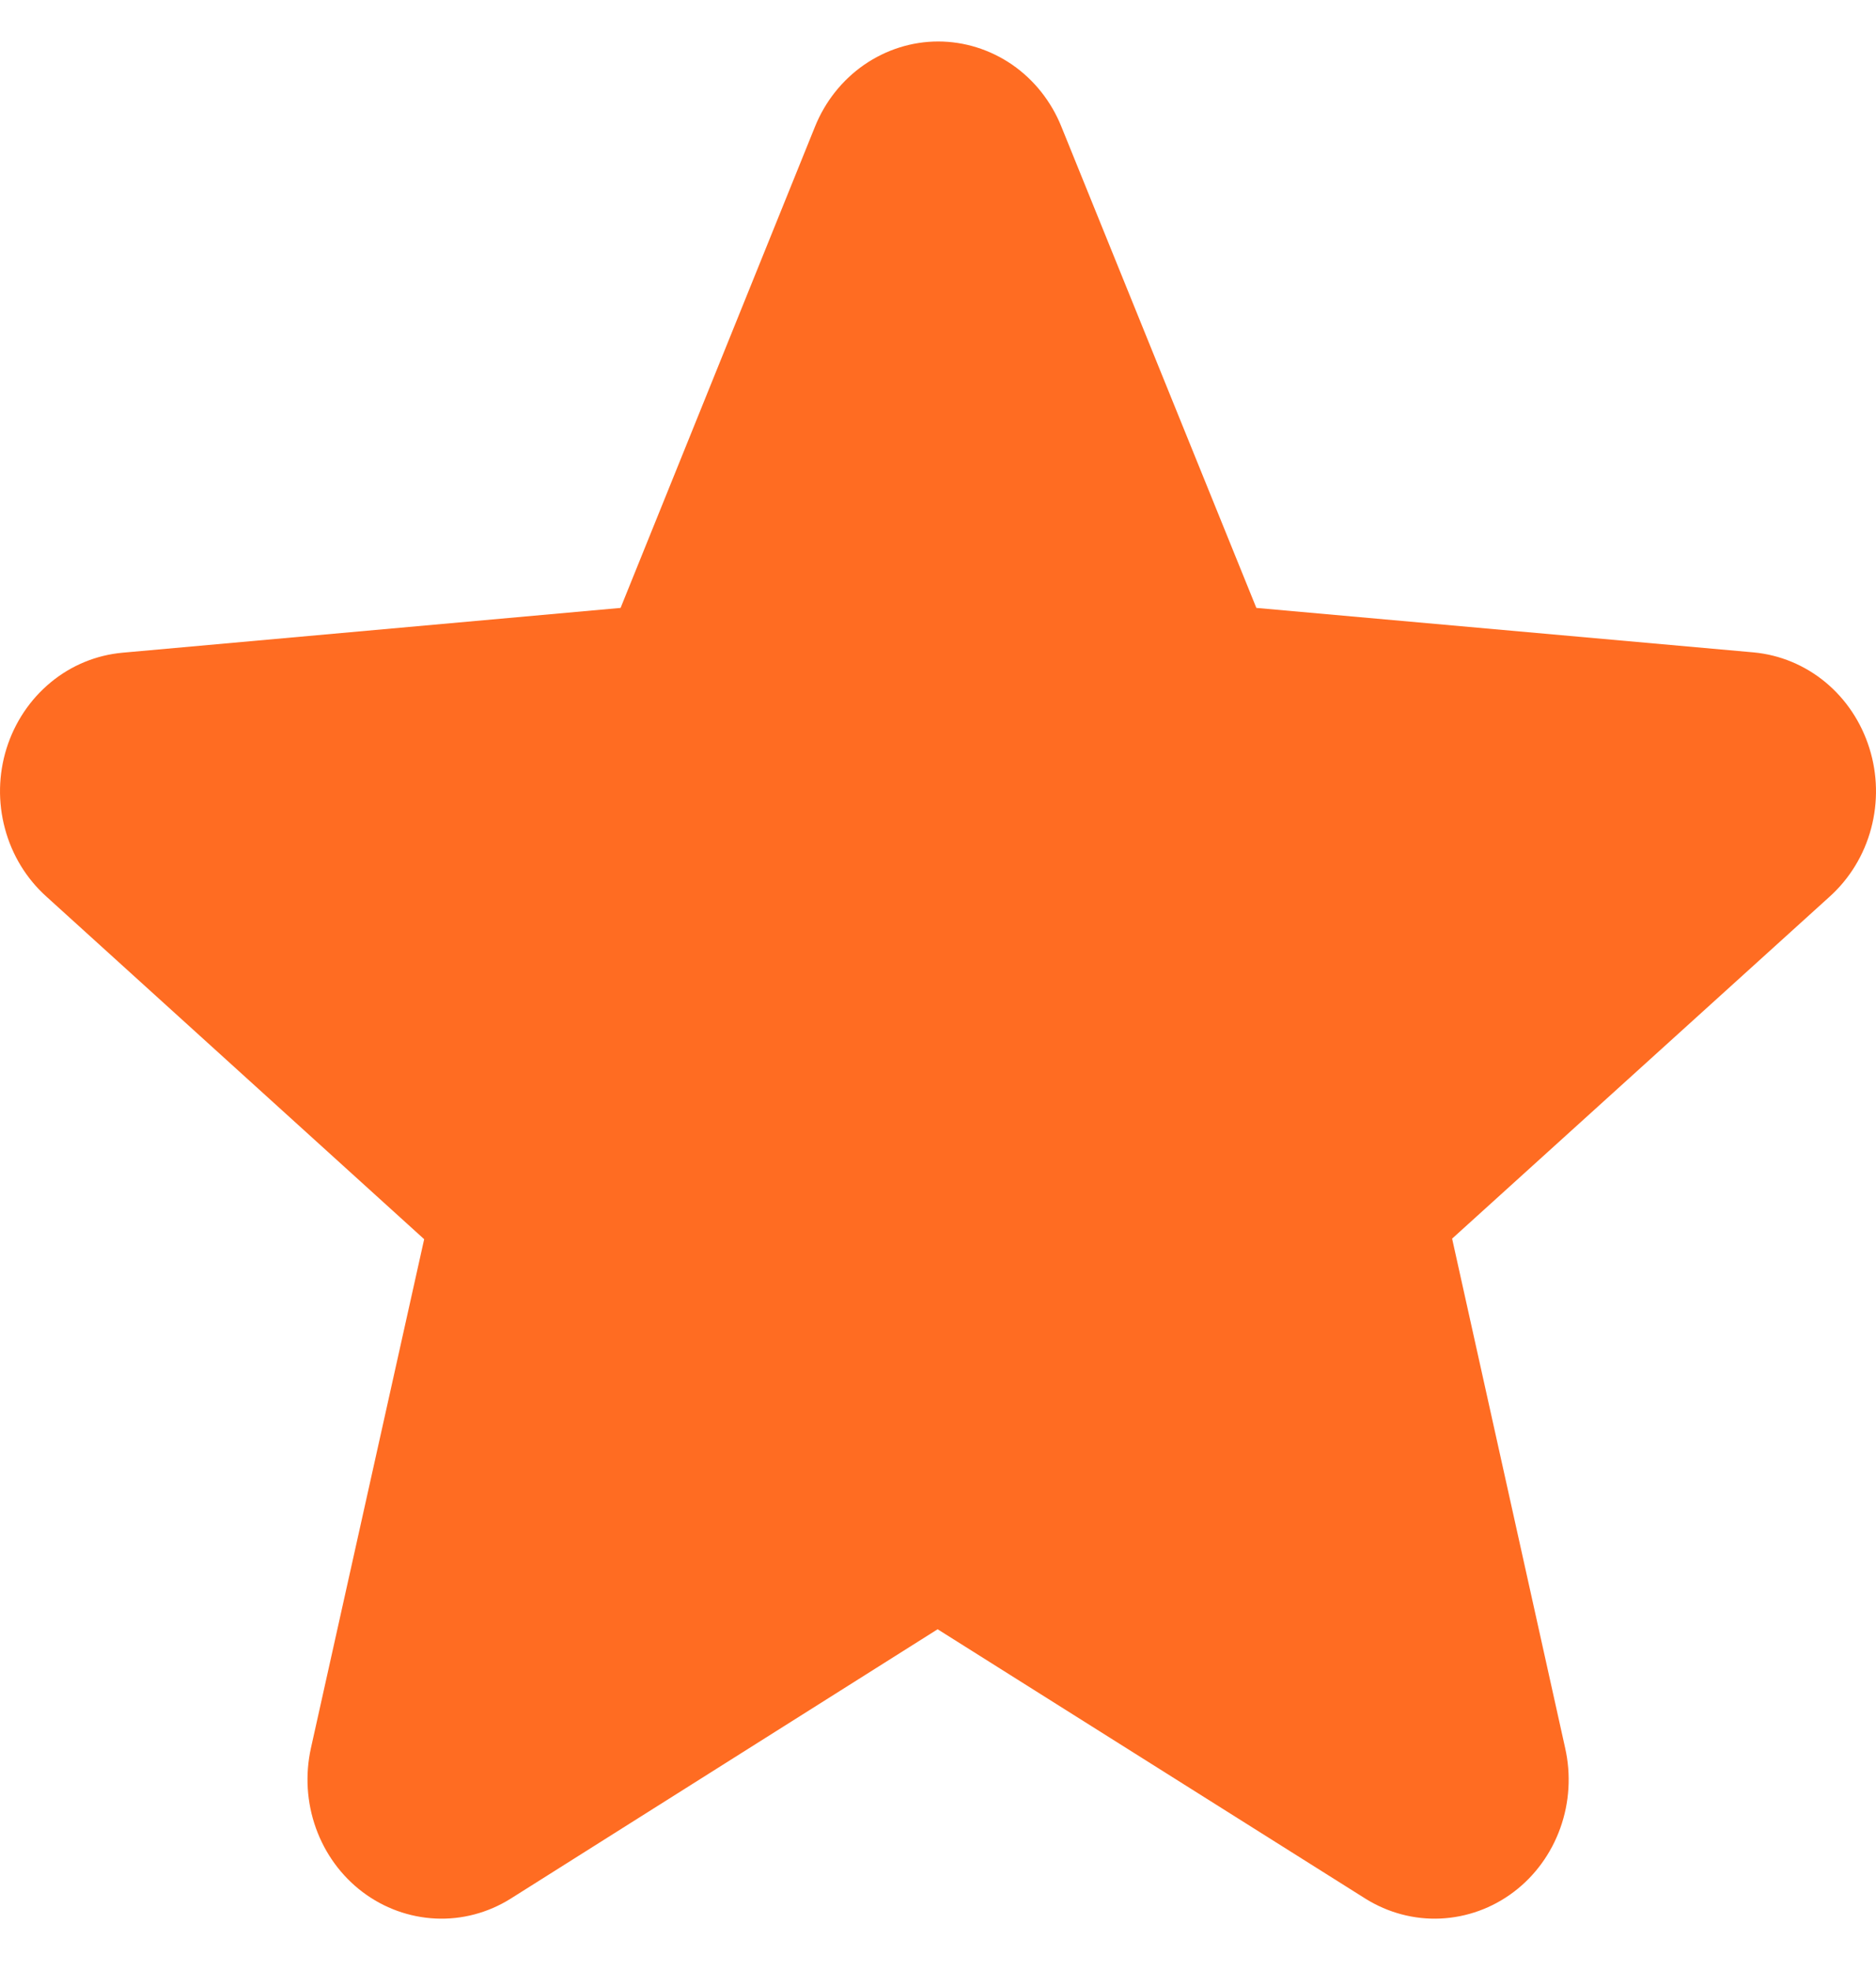 <svg width="20" height="21" viewBox="0 0 20 21" fill="none" xmlns="http://www.w3.org/2000/svg">
  <path d="M19.929 7.97C19.842 7.693 19.679 7.449 19.46 7.268C19.241 7.087 18.975 6.977 18.696 6.951L13.394 6.477L11.316 1.351C11.208 1.082 11.026 0.852 10.792 0.69C10.558 0.529 10.283 0.442 10.002 0.442C9.721 0.442 9.447 0.529 9.213 0.69C8.979 0.852 8.796 1.082 8.688 1.351L6.616 6.477L1.309 6.954C1.028 6.979 0.761 7.088 0.541 7.27C0.321 7.451 0.157 7.696 0.07 7.973C-0.017 8.251 -0.023 8.548 0.053 8.829C0.128 9.11 0.282 9.362 0.495 9.553L4.522 13.203L3.315 18.624C3.252 18.908 3.27 19.205 3.368 19.478C3.466 19.751 3.639 19.988 3.866 20.159C4.093 20.33 4.364 20.428 4.645 20.441C4.925 20.454 5.203 20.38 5.443 20.23L9.996 17.359L14.558 20.23C14.799 20.38 15.077 20.454 15.357 20.441C15.638 20.428 15.909 20.33 16.136 20.159C16.363 19.988 16.536 19.751 16.634 19.478C16.732 19.205 16.75 18.908 16.686 18.624L15.481 13.197L19.506 9.553C19.719 9.361 19.873 9.109 19.948 8.827C20.023 8.546 20.017 8.248 19.929 7.97Z" fill="#FF6C22" />
</svg>